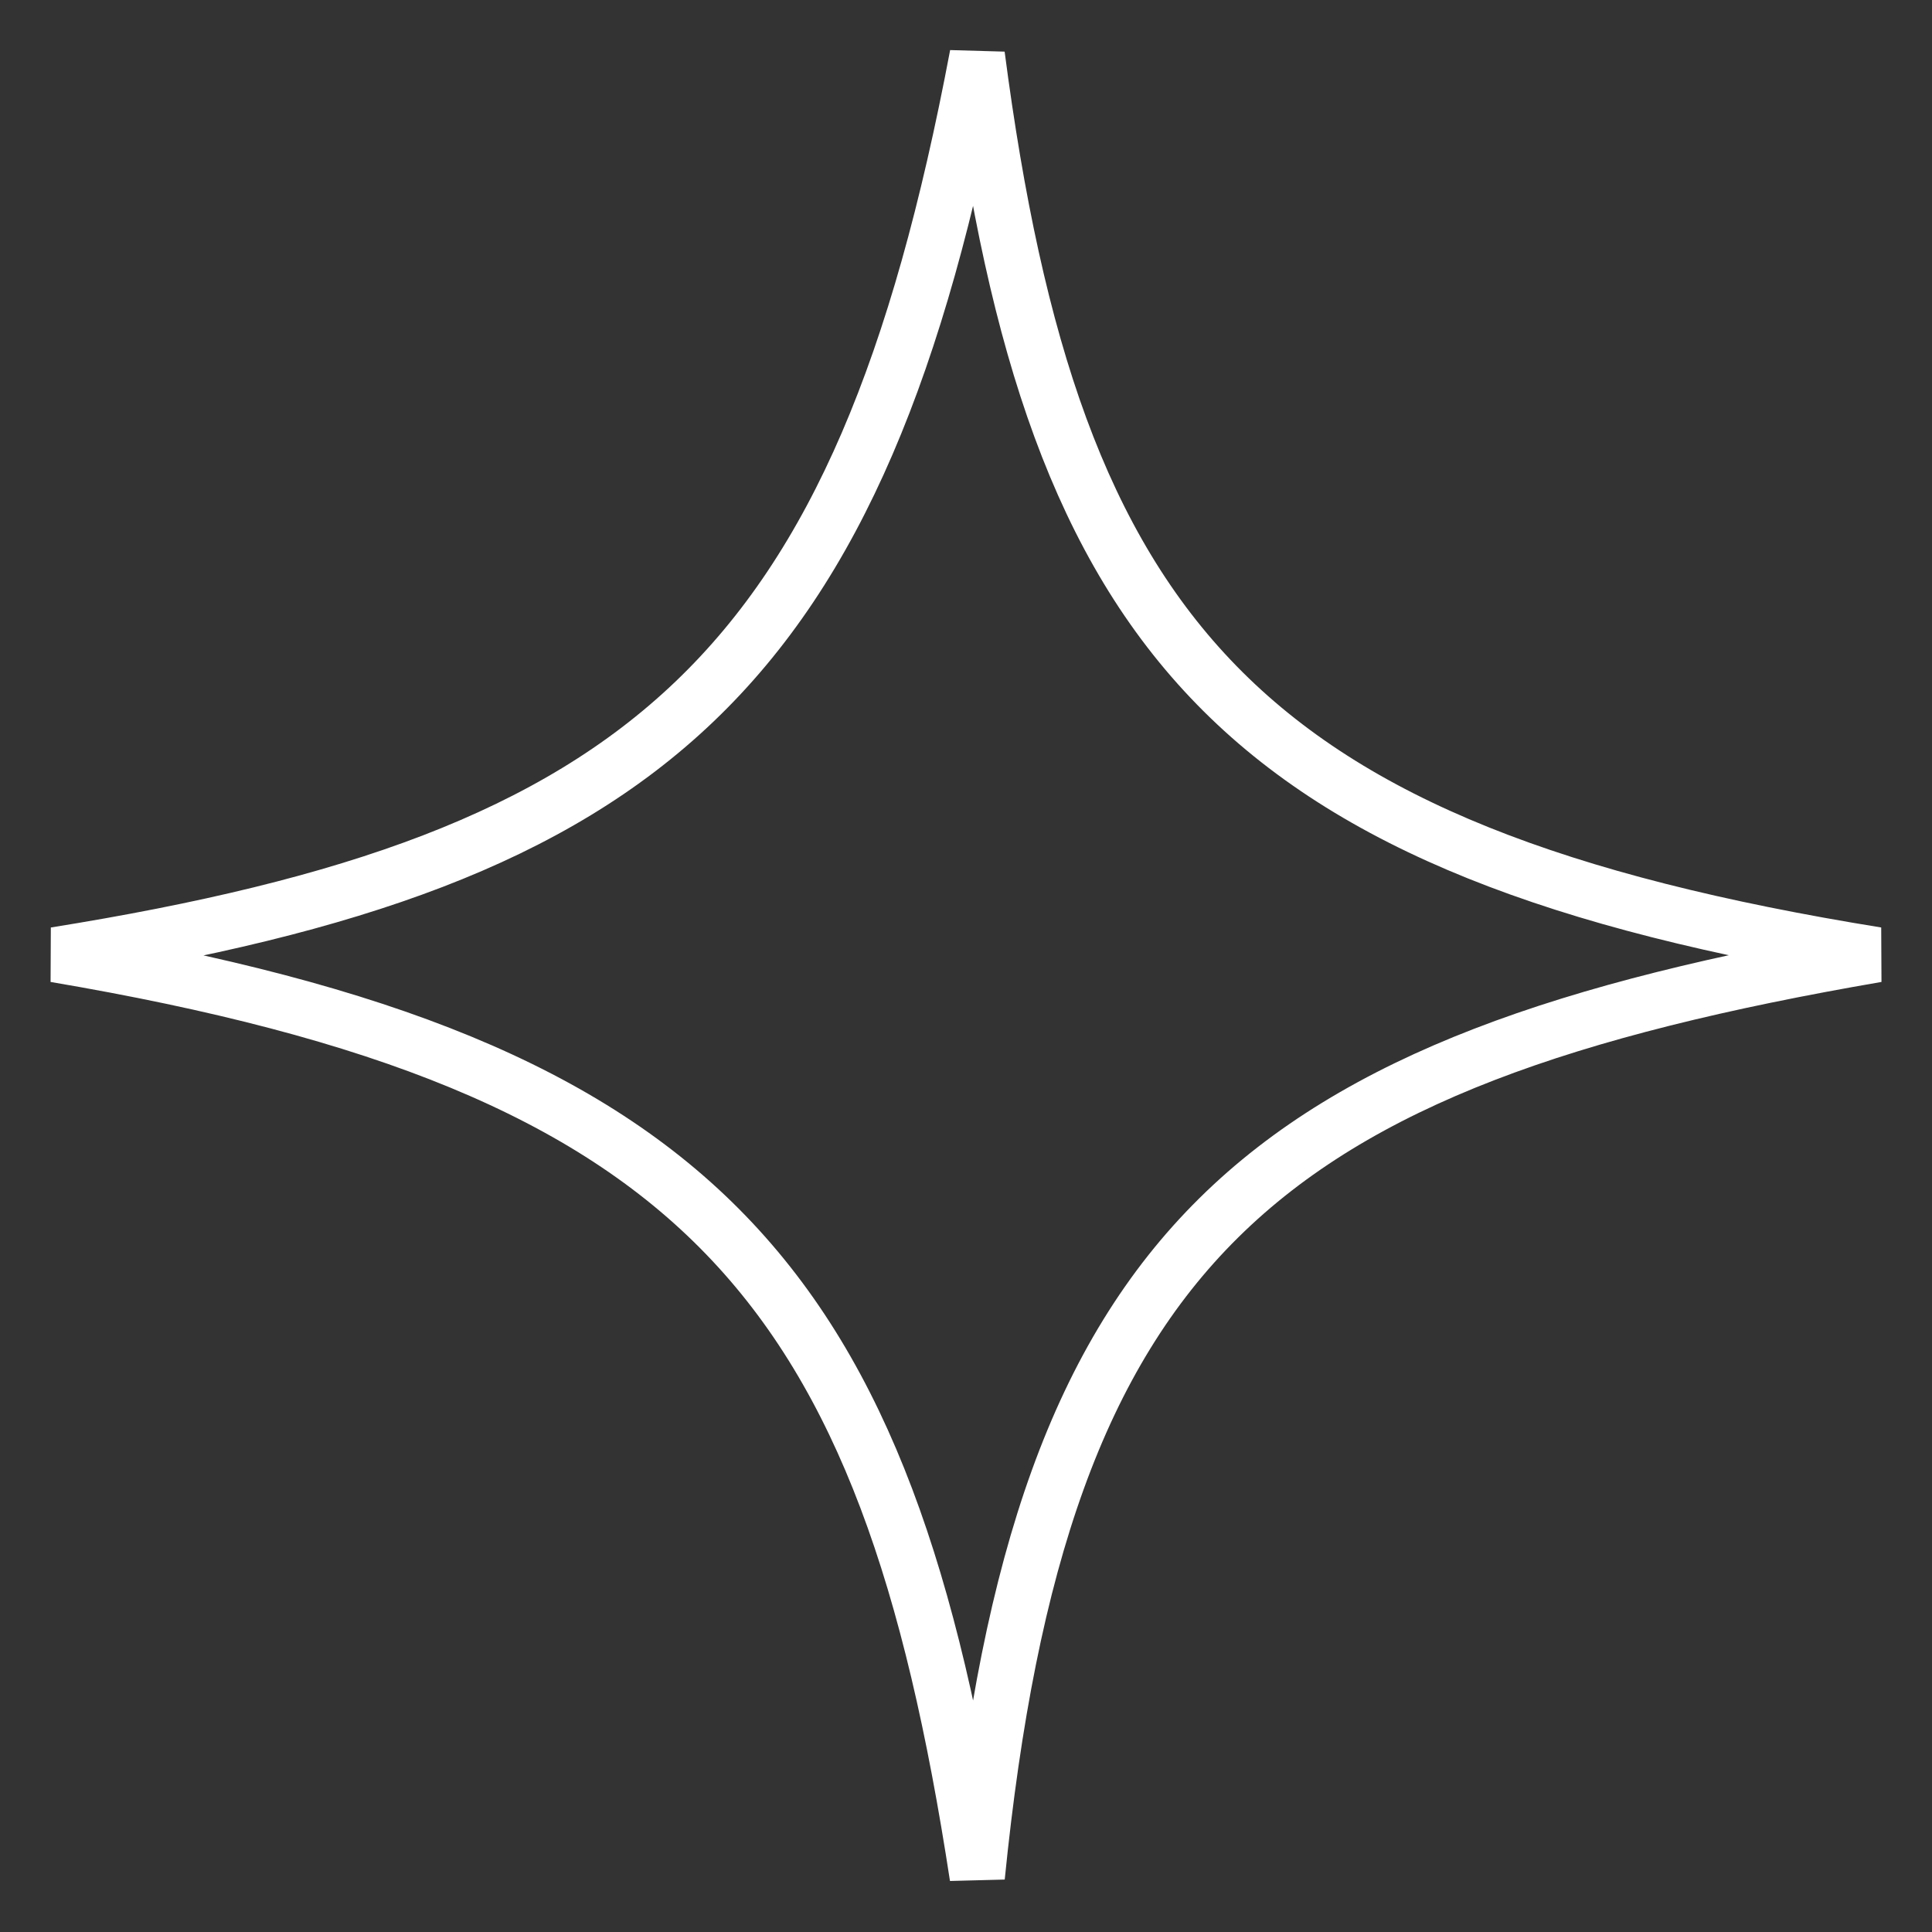 <svg width="35" height="35" viewBox="0 0 35 35" fill="none" xmlns="http://www.w3.org/2000/svg">
<rect x="0" y="0" width="35" height="35" fill="#333333" stroke="none"/>
<path d="M34 17.296C22.794 19.225 18.858 22.501 17.704 34C16.06 23.268 12.769 19.293 1 17.296C11.736 15.574 15.584 12.216 17.704 1C19.086 11.579 22.46 15.429 34 17.296Z" stroke="white"/>
</svg>
